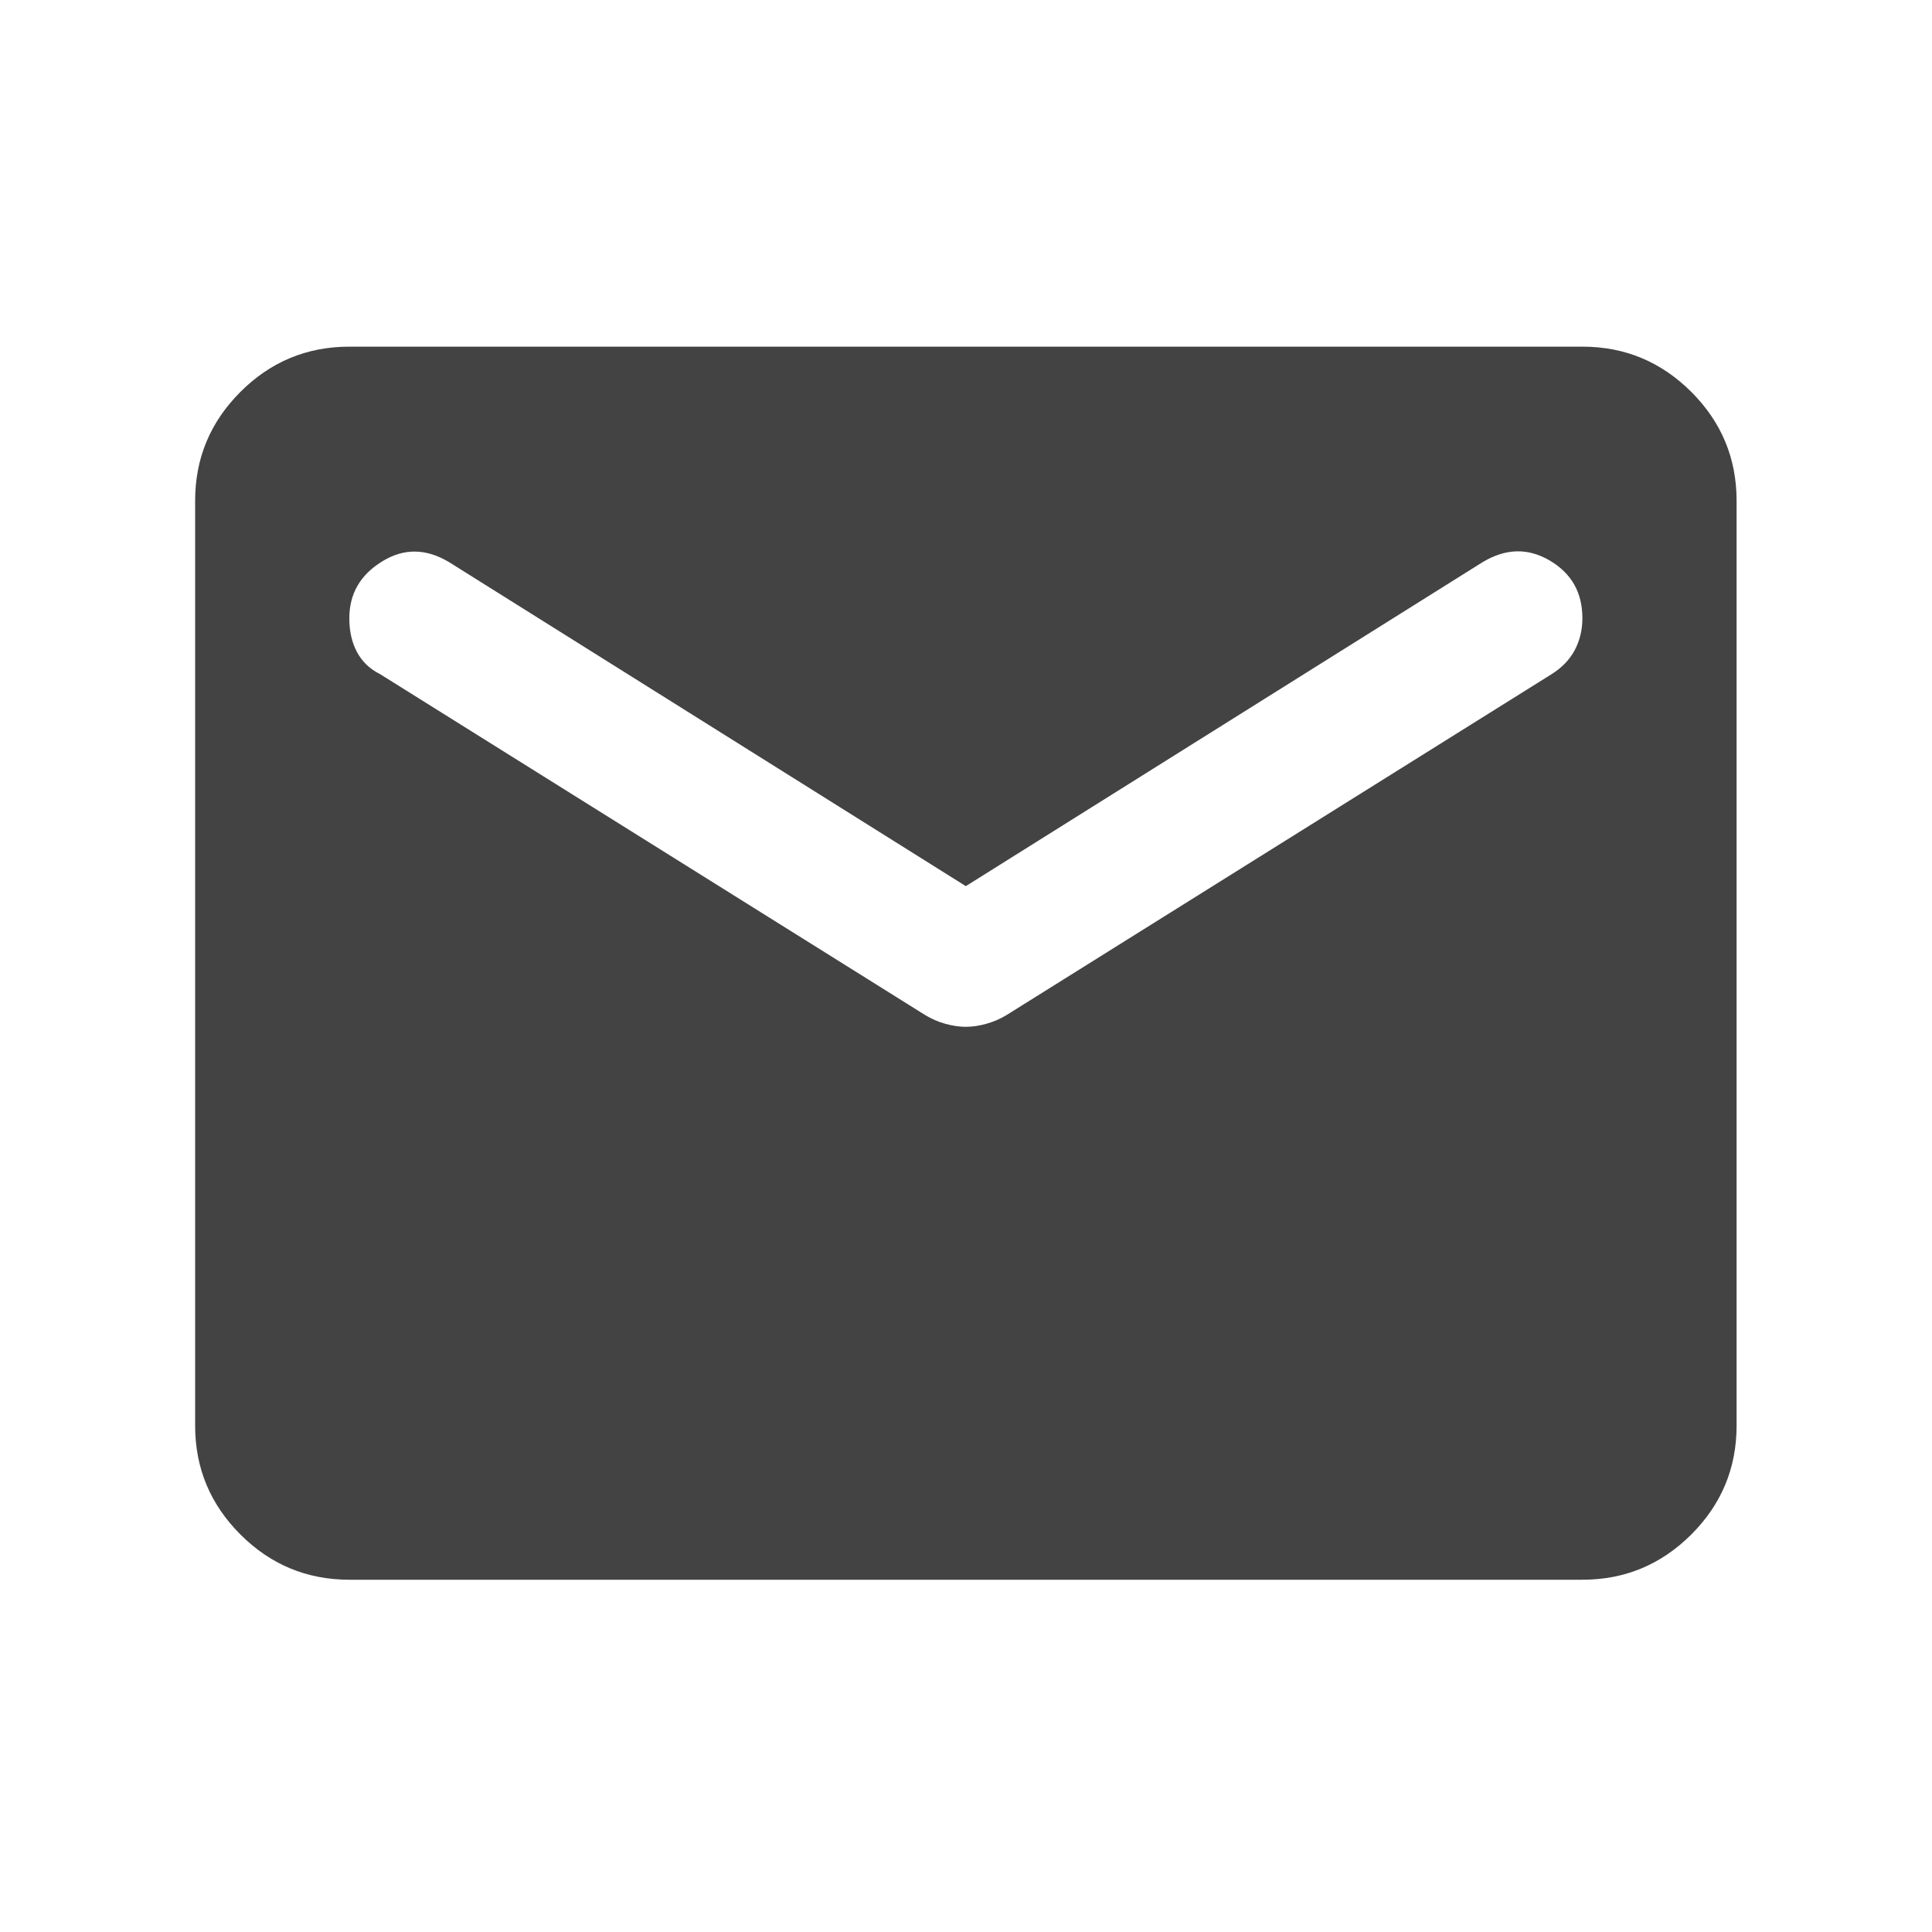 <svg width="21" height="21" viewBox="0 0 21 21" fill="none" xmlns="http://www.w3.org/2000/svg">
<path d="M3.797 17.171C3.336 17.171 2.941 17.007 2.613 16.679C2.285 16.351 2.121 15.957 2.121 15.496V5.443C2.121 4.982 2.285 4.588 2.613 4.26C2.941 3.932 3.336 3.768 3.797 3.768H17.2C17.661 3.768 18.055 3.932 18.384 4.26C18.712 4.588 18.876 4.982 18.876 5.443V15.496C18.876 15.957 18.712 16.351 18.384 16.679C18.055 17.007 17.661 17.171 17.2 17.171H3.797ZM10.498 11.161C10.568 11.161 10.642 11.15 10.718 11.129C10.795 11.108 10.868 11.077 10.938 11.035L16.865 7.328C16.977 7.258 17.061 7.171 17.117 7.066C17.172 6.961 17.2 6.846 17.2 6.721C17.2 6.441 17.082 6.232 16.844 6.092C16.607 5.953 16.363 5.96 16.111 6.113L10.498 9.632L4.886 6.113C4.634 5.96 4.39 5.956 4.153 6.103C3.915 6.249 3.797 6.455 3.797 6.721C3.797 6.86 3.824 6.982 3.88 7.087C3.936 7.192 4.02 7.272 4.132 7.328L10.059 11.035C10.129 11.077 10.202 11.108 10.278 11.129C10.355 11.15 10.429 11.161 10.498 11.161Z" fill="#434343"/>
</svg>
